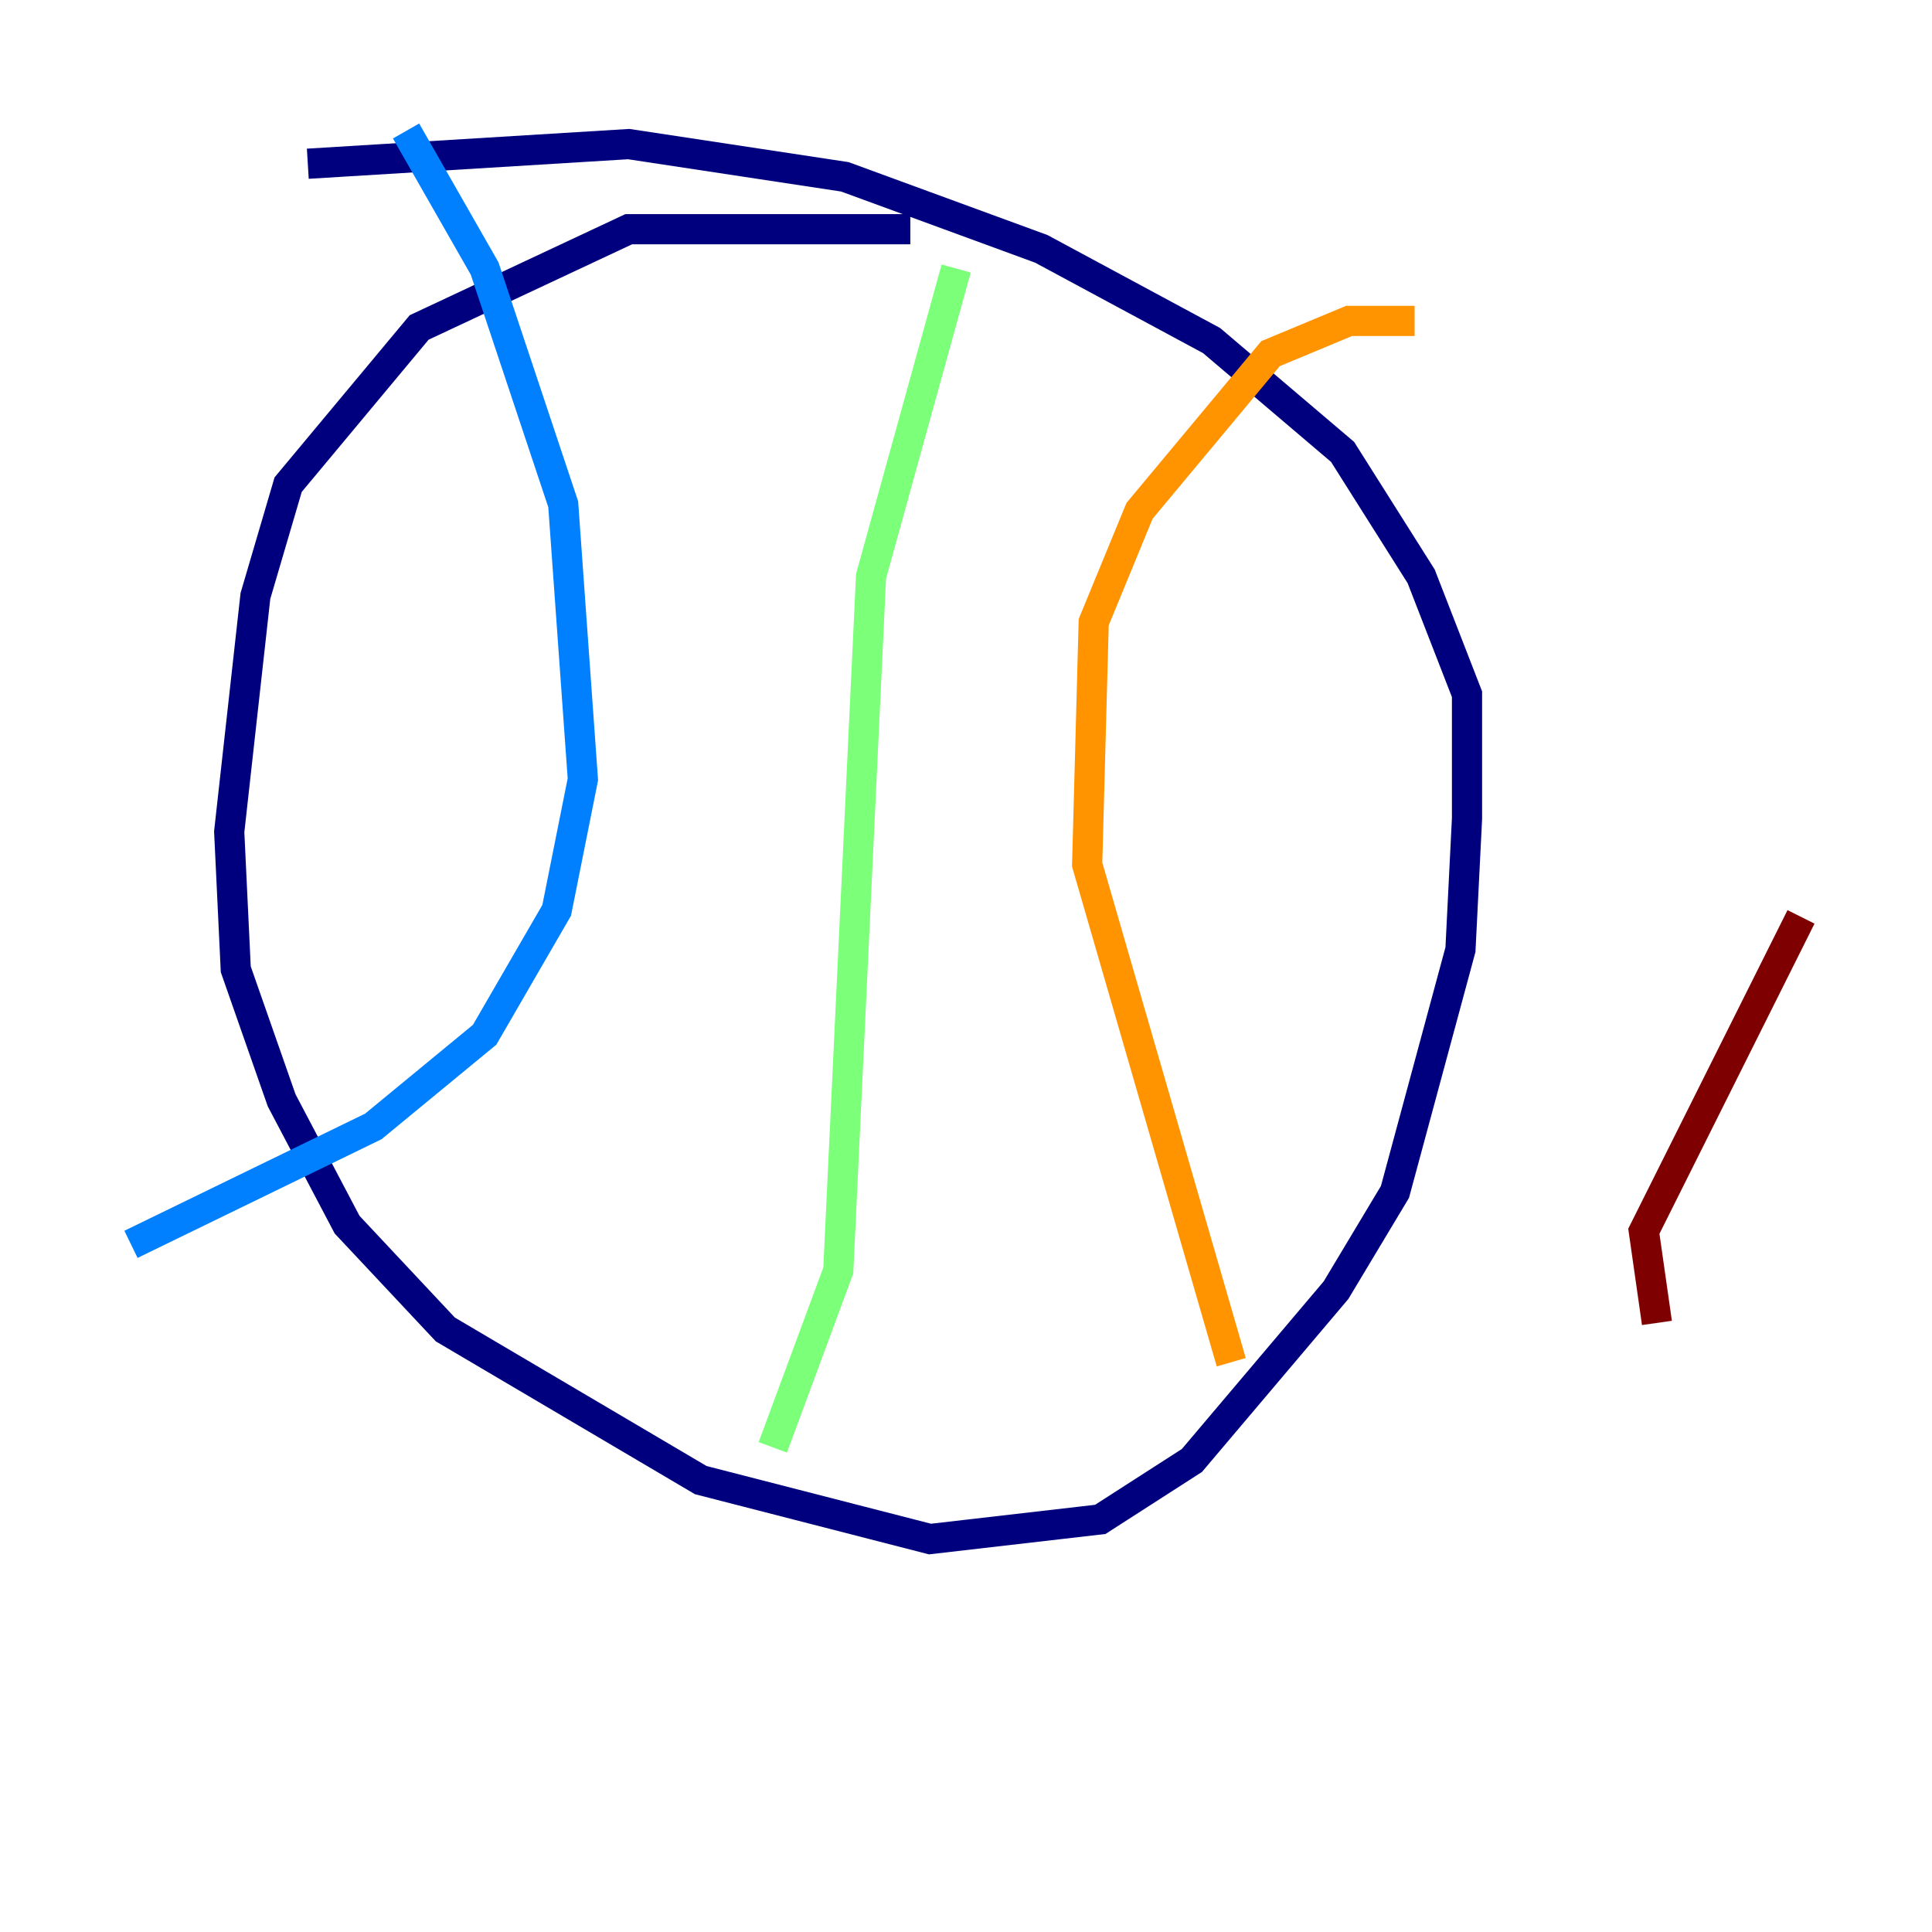 <?xml version="1.0" encoding="utf-8" ?>
<svg baseProfile="tiny" height="128" version="1.2" viewBox="0,0,128,128" width="128" xmlns="http://www.w3.org/2000/svg" xmlns:ev="http://www.w3.org/2001/xml-events" xmlns:xlink="http://www.w3.org/1999/xlink"><defs /><polyline fill="none" points="60.312,15.186 41.654,15.186 27.77,21.695 19.091,32.108 16.922,39.485 15.186,55.105 15.62,64.217 18.658,72.895 22.997,81.139 29.505,88.081 46.427,98.061 61.614,101.966 72.895,100.664 78.969,96.759 88.515,85.478 92.42,78.969 96.759,62.915 97.193,54.237 97.193,45.993 94.156,38.183 88.949,29.939 80.271,22.563 68.99,16.488 55.973,11.715 41.654,9.546 20.393,10.848" stroke="#00007f" stroke-width="2" /><polyline fill="none" points="26.902,8.678 32.108,17.79 37.315,33.41 38.617,51.634 36.881,60.312 32.108,68.556 24.732,74.63 8.678,82.441" stroke="#0080ff" stroke-width="2" /><polyline fill="none" points="63.349,17.79 57.709,38.183 55.539,84.176 51.2,95.891" stroke="#7cff79" stroke-width="2" /><polyline fill="none" points="93.722,21.261 89.383,21.261 84.176,23.43 75.498,33.844 72.461,41.22 72.027,57.275 81.573,90.251" stroke="#ff9400" stroke-width="2" /><polyline fill="none" points="109.776,87.647 108.909,81.573 119.322,60.746" stroke="#7f0000" stroke-width="2" /></svg>